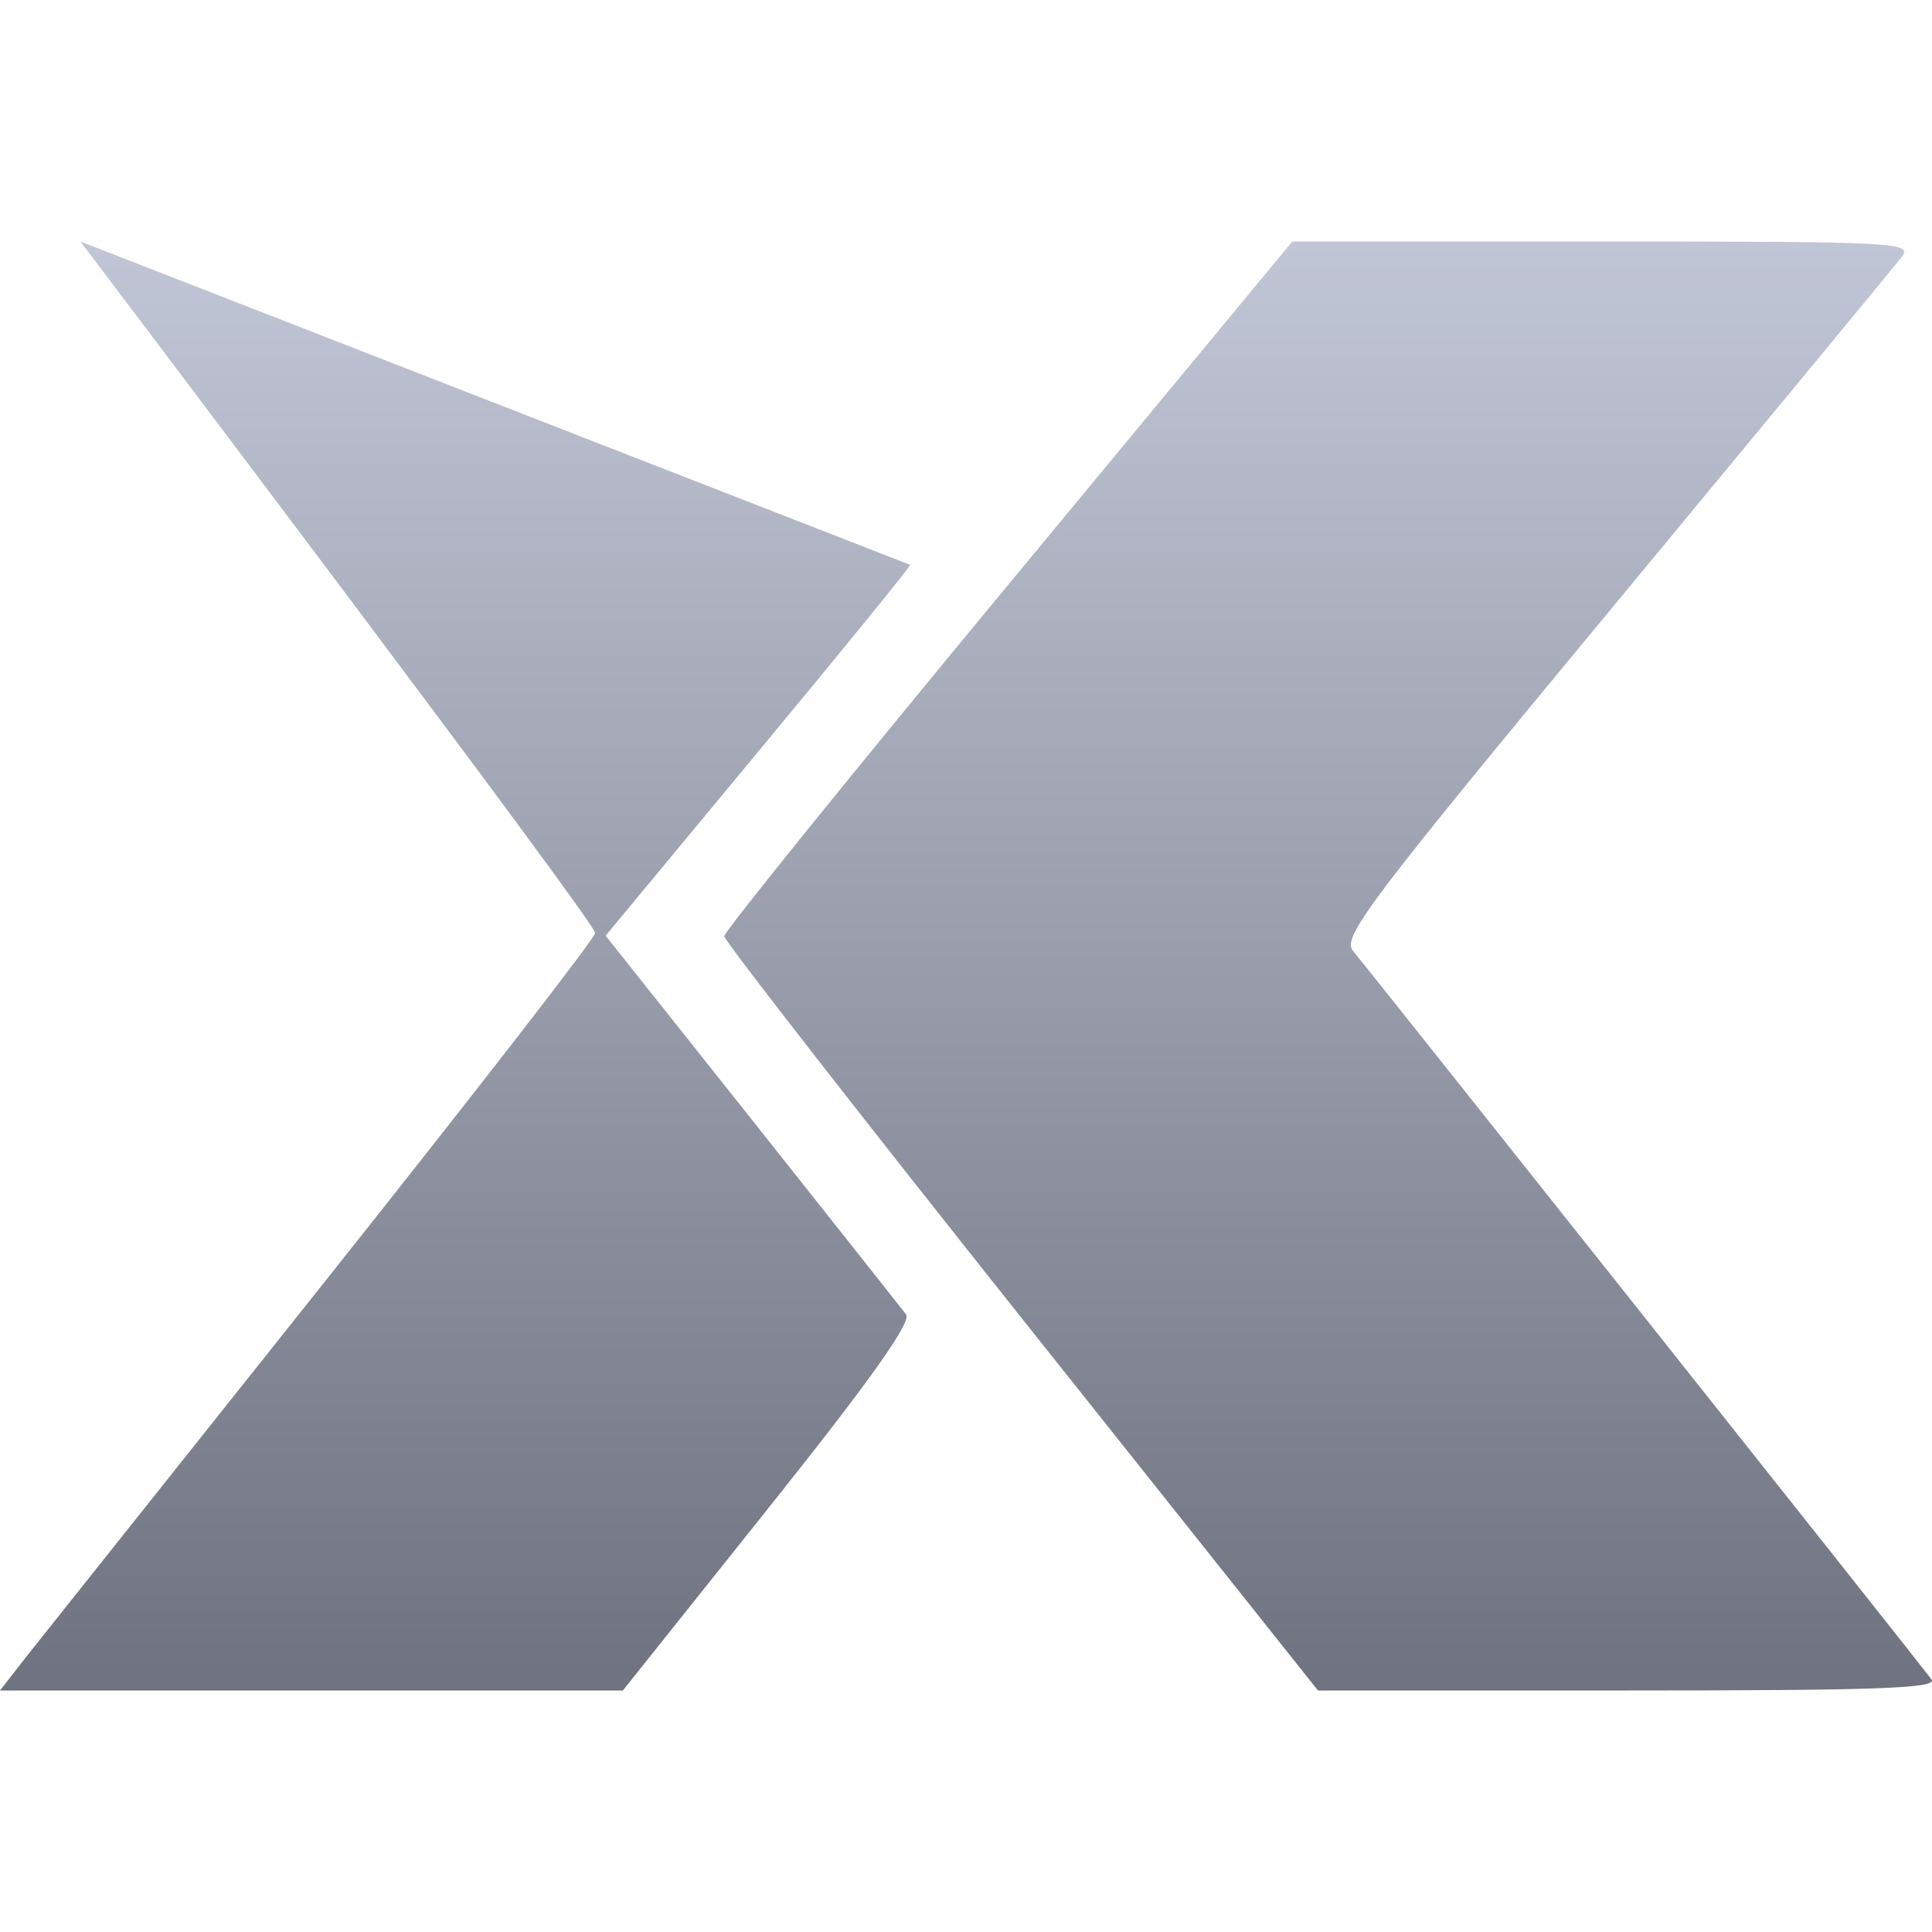 <svg xmlns="http://www.w3.org/2000/svg" xmlns:xlink="http://www.w3.org/1999/xlink" width="64" height="64" viewBox="0 0 64 64" version="1.1"><defs><linearGradient id="linear0" gradientUnits="userSpaceOnUse" x1="0" y1="0" x2="0" y2="1" gradientTransform="matrix(64,0,0,48,0,8)"><stop offset="0" style="stop-color:#c1c6d6;stop-opacity:1;"/><stop offset="1" style="stop-color:#6f7380;stop-opacity:1;"/></linearGradient></defs><g id="surface1"><path style=" stroke:none;fill-rule:evenodd;fill:url(#linear0);" d="M 42.809 8 L 33.402 19.367 C 28.227 25.617 23.992 30.859 23.992 31.012 C 23.992 31.164 28.422 36.848 33.828 43.645 L 43.66 56 L 53.961 56 C 62.16 56 64.207 55.93 63.984 55.633 C 63.43 54.895 45.23 31.984 44.824 31.504 C 44.441 31.055 45.266 29.961 53.496 20.02 C 58.5 13.977 62.777 8.797 62.996 8.516 C 63.371 8.027 62.852 8 53.105 8 Z M 2.664 8 C 2.664 8 20.062 30.992 19.711 30.91 C 19.754 31.023 15.723 36.215 10.762 42.453 C 5.797 48.688 1.34 54.289 0.863 54.891 L 0 56 L 20.633 56 L 25.461 49.949 C 28.809 45.754 30.203 43.793 30.016 43.543 C 29.867 43.352 27.57 40.445 24.906 37.09 L 20.062 30.996 L 25.133 24.879 C 27.926 21.516 30.18 18.742 30.148 18.711 Z M 2.664 8 "/></g></svg>
